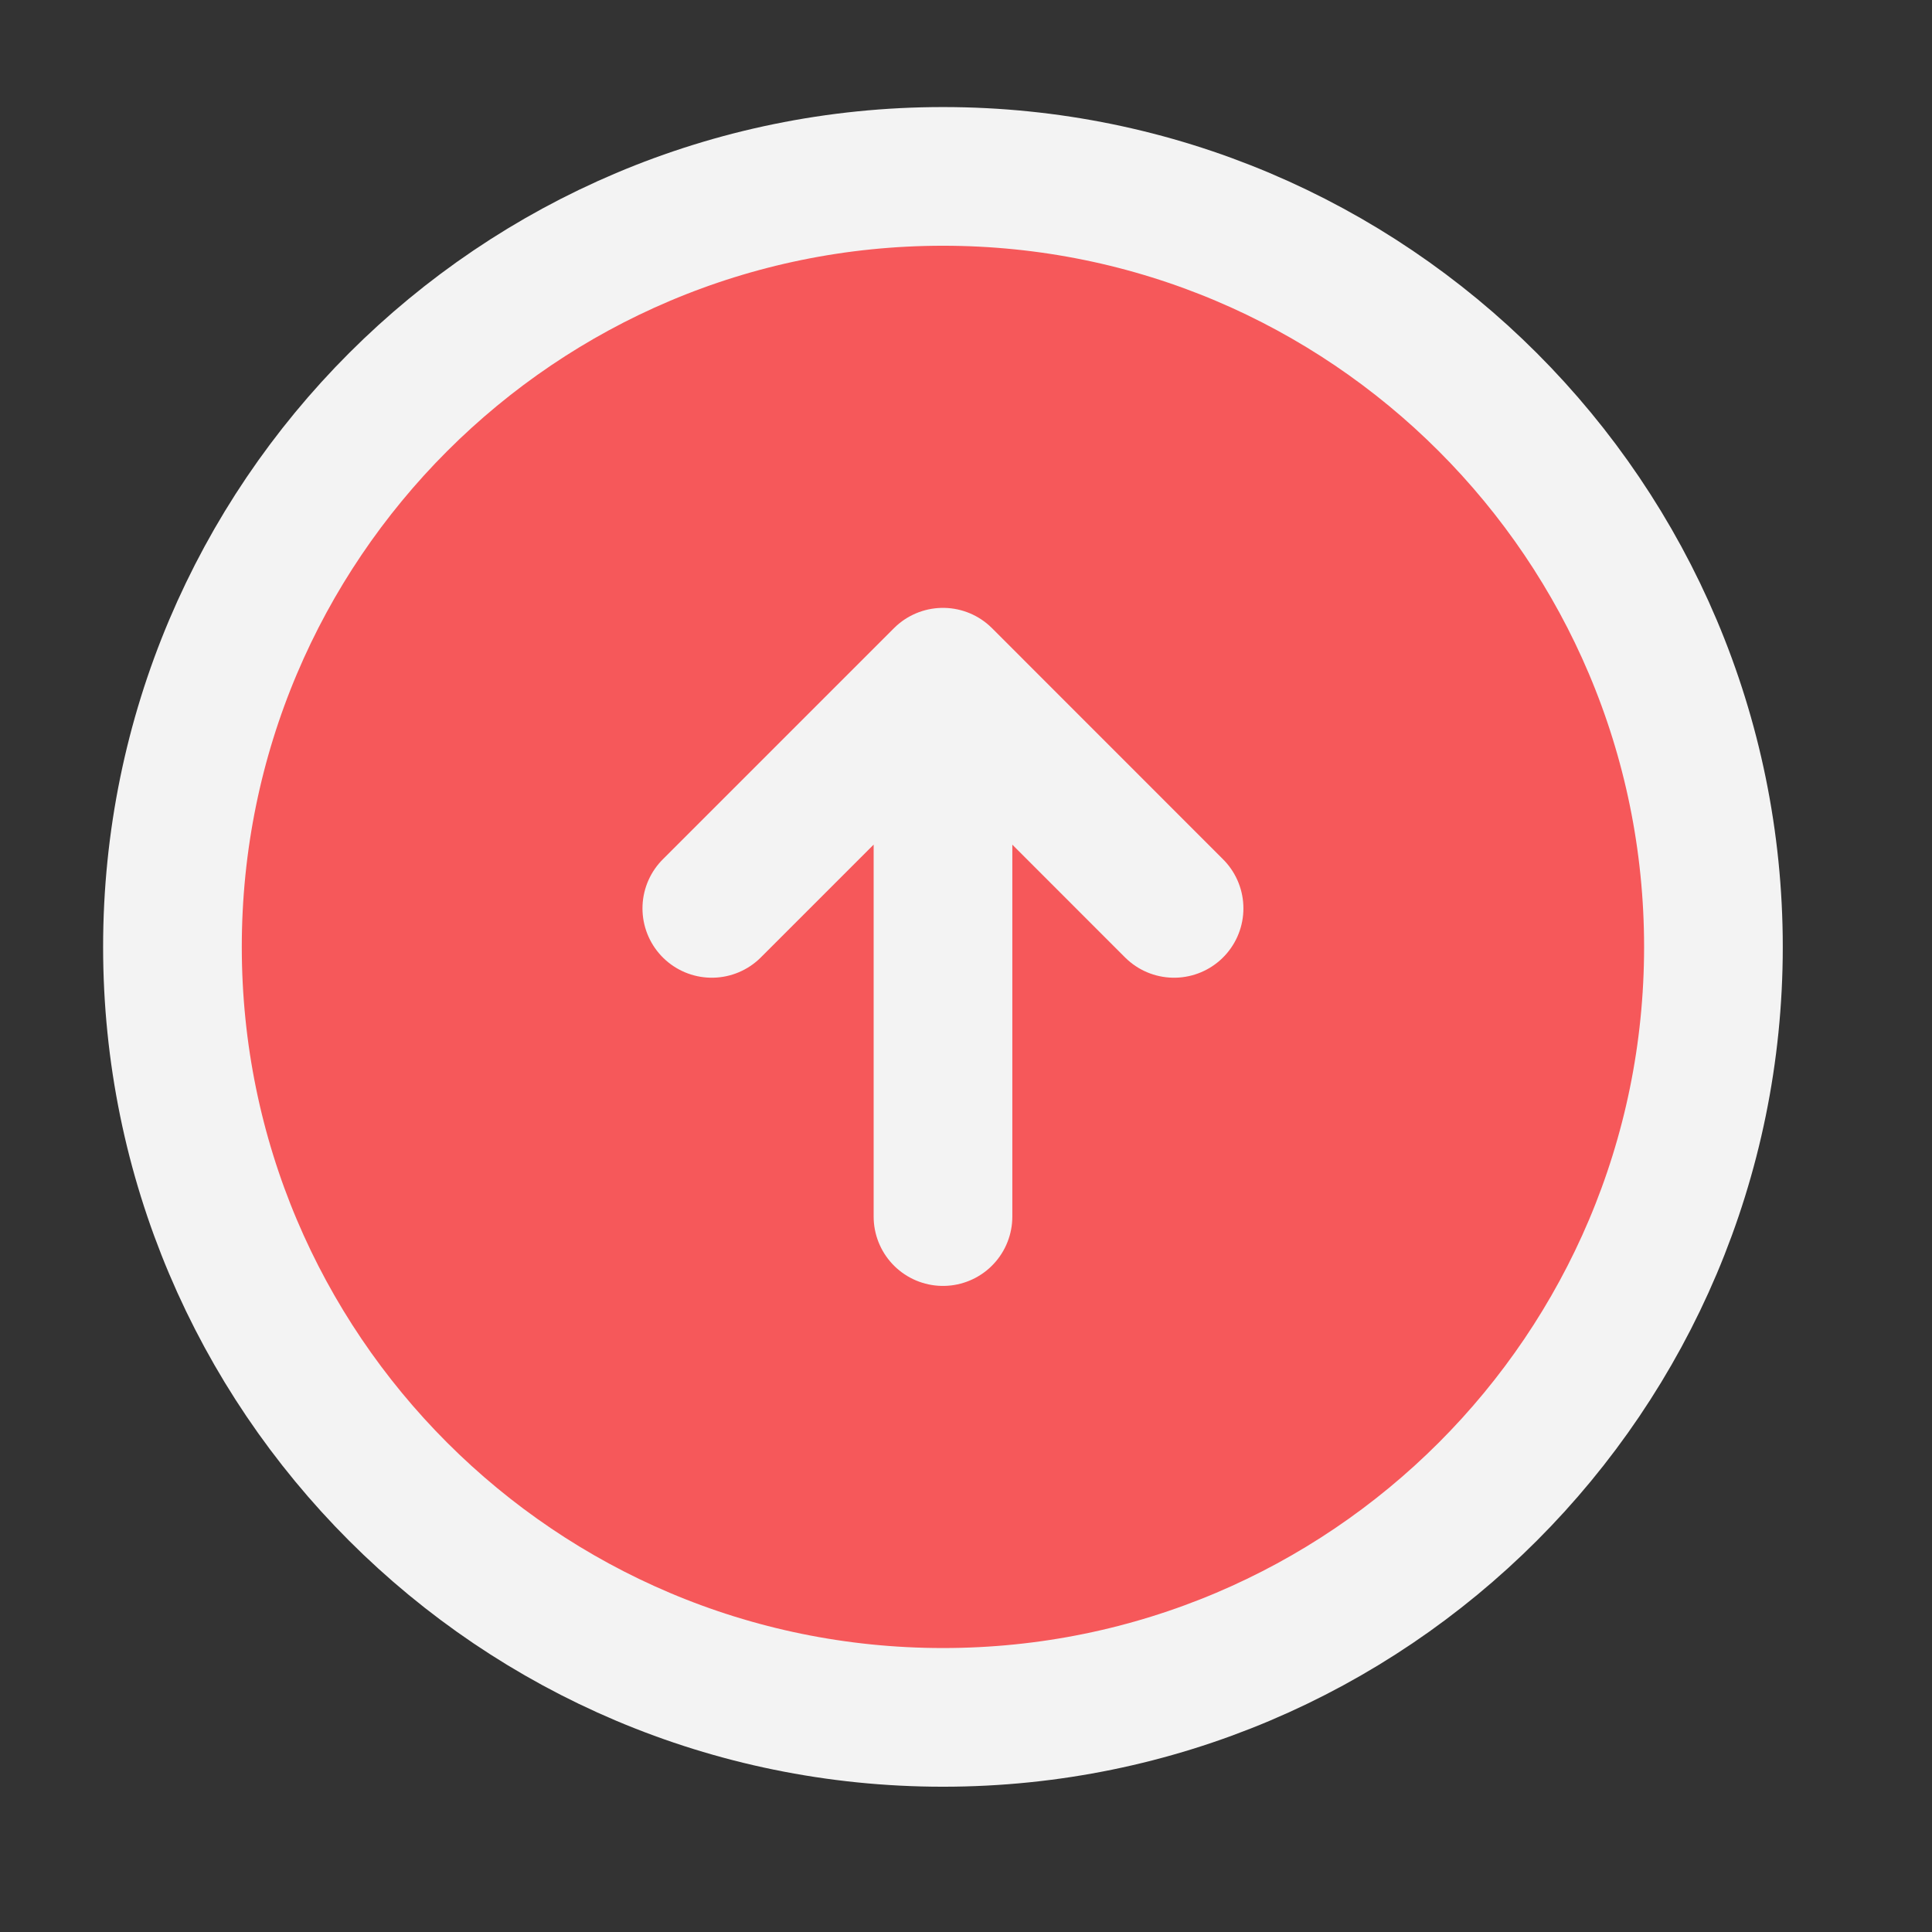 <svg width="23" height="23" viewBox="0 0 23 23" fill="none" xmlns="http://www.w3.org/2000/svg">
<rect x="0" y="0" width="23" height="23" fill="#333333" stroke="none"/>
<circle cx="11.226" cy="11.273" r="8.806" fill="#F6585A"/>
<path d="M11.226 14.483V8.979M8.474 10.814L11.226 8.062L13.977 10.814M20.398 11.273C20.398 16.338 16.291 20.445 11.226 20.445C6.16 20.445 2.053 16.338 2.053 11.273C2.053 6.207 6.16 2.1 11.226 2.1C16.291 2.1 20.398 6.207 20.398 11.273Z" stroke="#F3F3F3" stroke-width="1.651" stroke-linecap="round" stroke-linejoin="round"/>
</svg>
